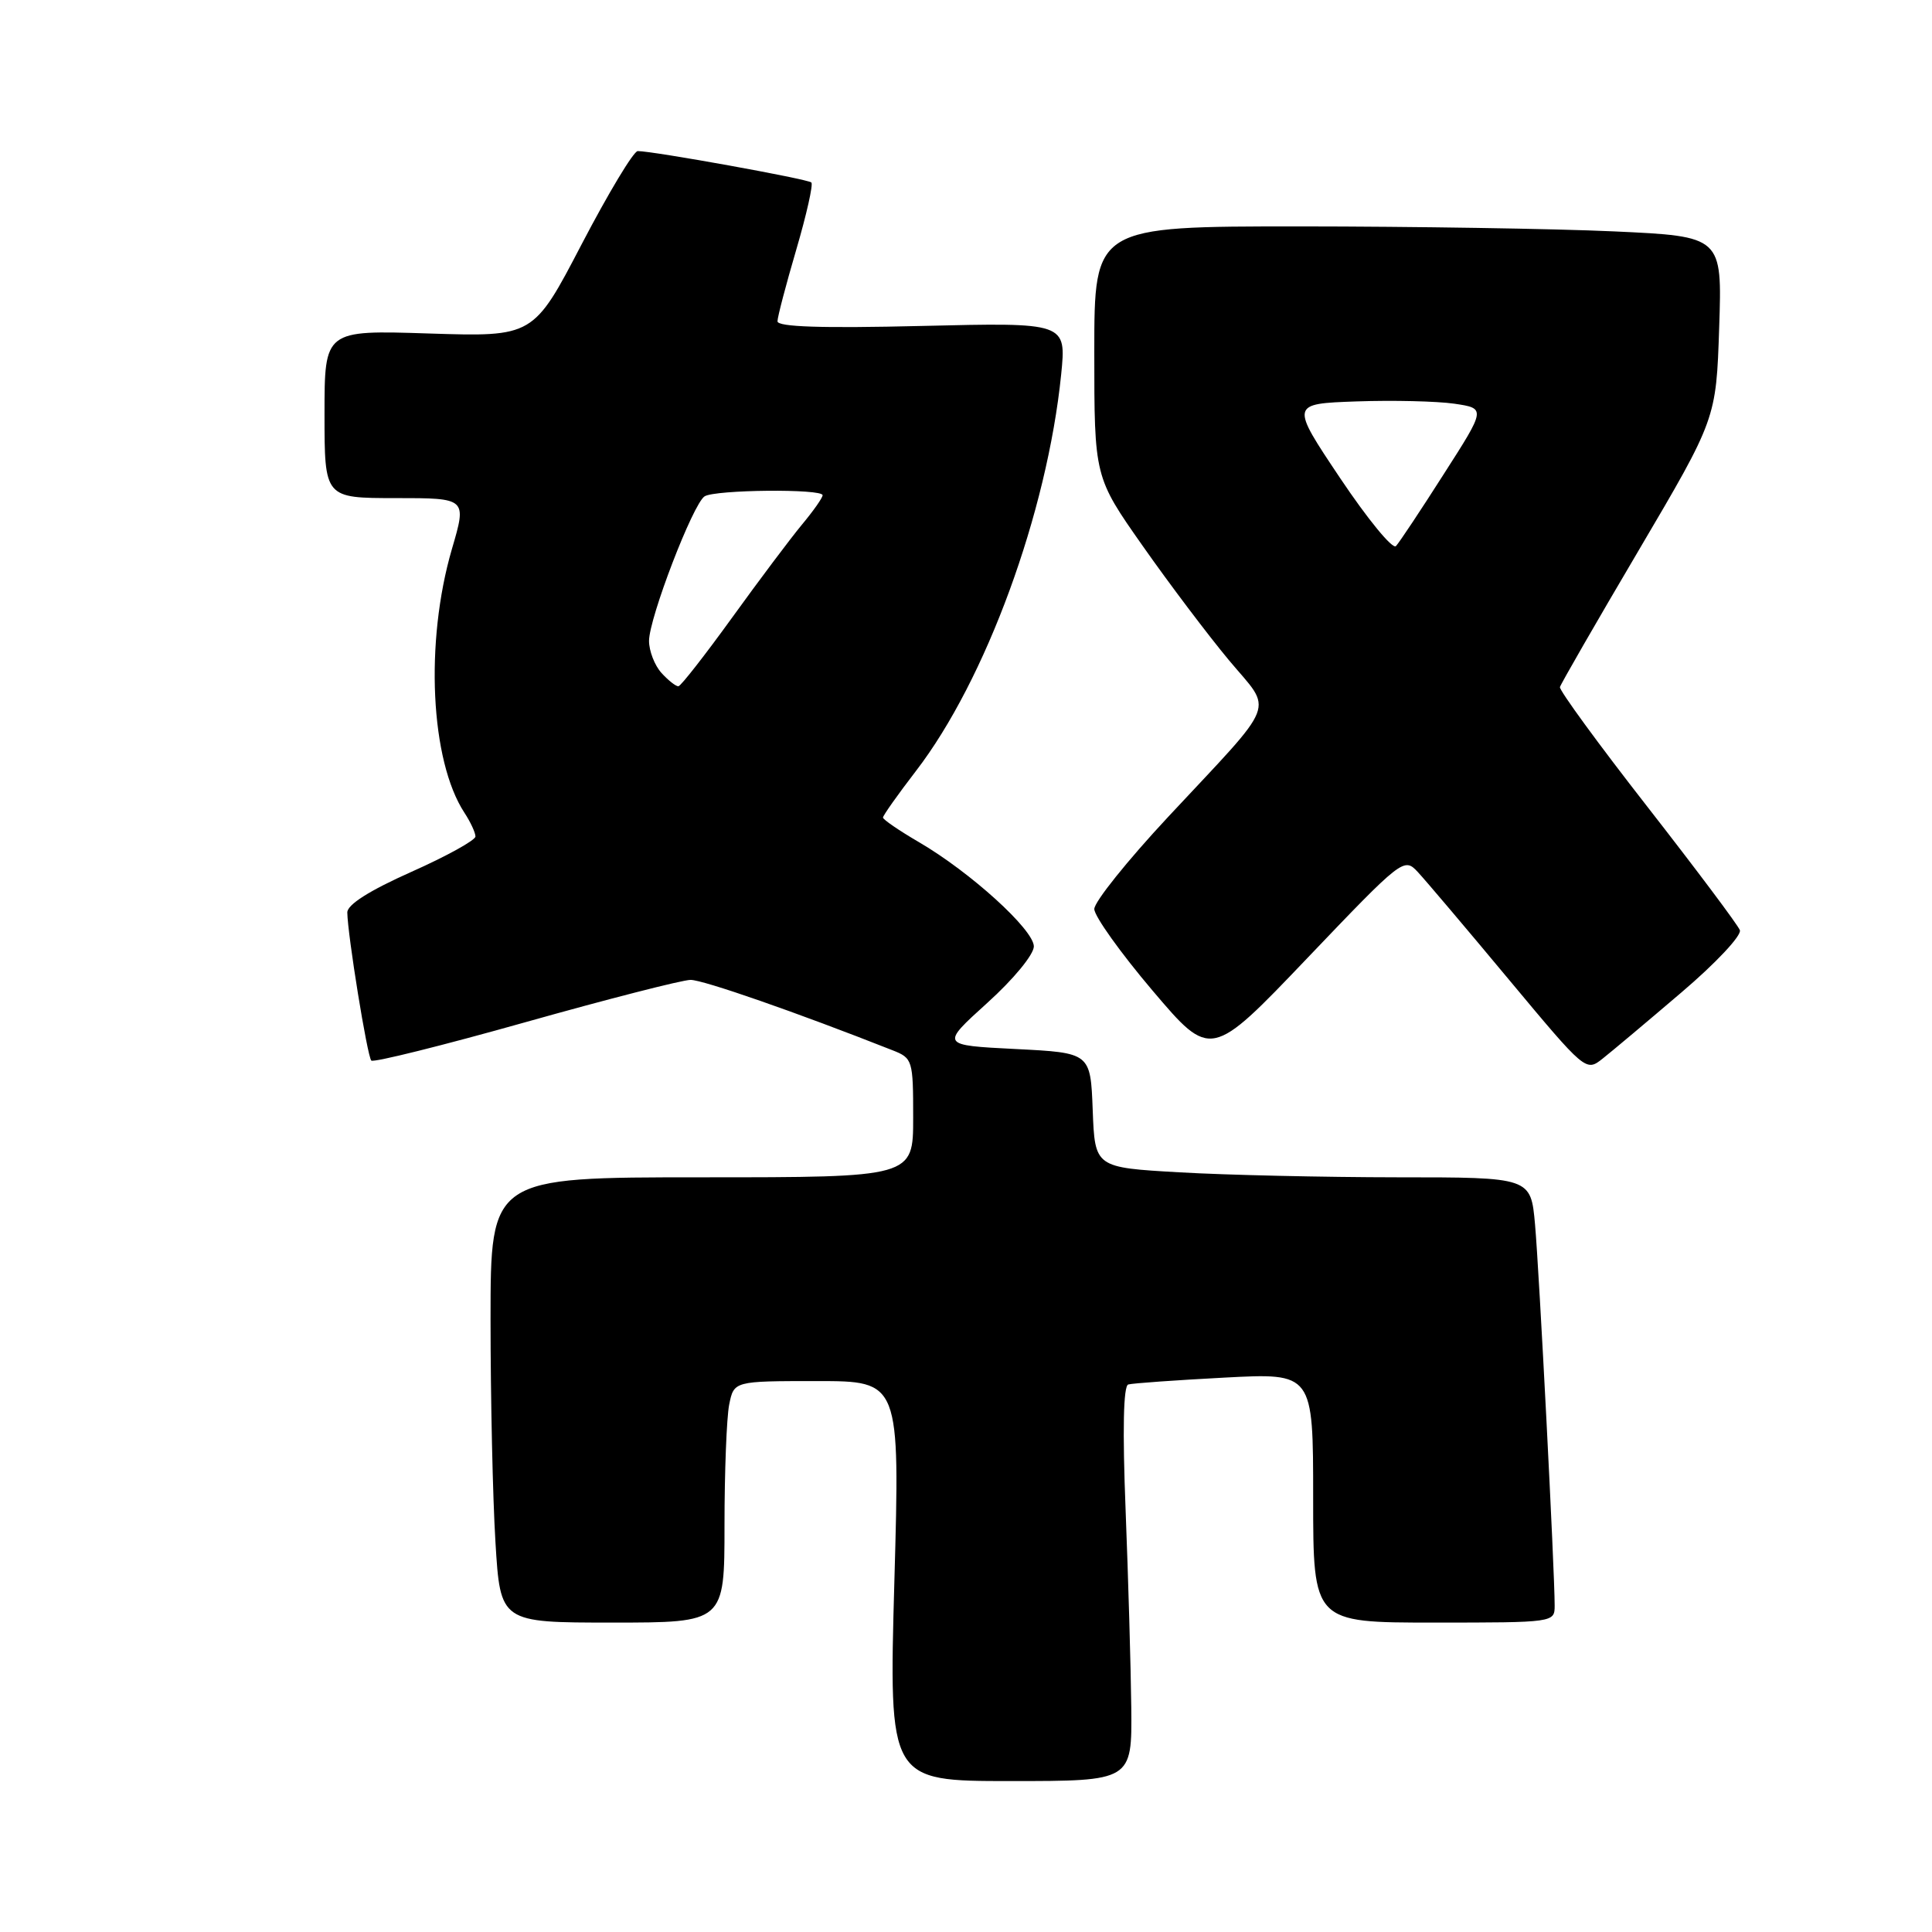 <?xml version="1.0" encoding="UTF-8" standalone="no"?>
<!DOCTYPE svg PUBLIC "-//W3C//DTD SVG 1.1//EN" "http://www.w3.org/Graphics/SVG/1.1/DTD/svg11.dtd" >
<svg xmlns="http://www.w3.org/2000/svg" xmlns:xlink="http://www.w3.org/1999/xlink" version="1.1" viewBox="0 0 256 256">
 <g >
 <path fill="currentColor"
d=" M 149.90 226.25 C 149.84 220.89 149.50 209.13 149.15 200.12 C 148.73 189.50 148.85 183.64 149.50 183.45 C 150.05 183.29 155.79 182.88 162.25 182.54 C 174.00 181.92 174.00 181.92 174.00 198.46 C 174.00 215.00 174.00 215.00 190.00 215.00 C 205.92 215.00 206.00 214.99 206.00 212.75 C 206.01 208.33 203.95 168.38 203.40 162.25 C 202.84 156.00 202.84 156.00 185.17 156.00 C 175.45 155.99 162.46 155.70 156.29 155.34 C 145.08 154.70 145.08 154.70 144.79 147.10 C 144.50 139.50 144.50 139.50 134.56 139.00 C 124.62 138.50 124.62 138.50 130.81 132.90 C 134.30 129.75 136.99 126.48 136.99 125.40 C 136.97 123.18 128.58 115.56 121.75 111.58 C 119.14 110.06 117.00 108.59 117.00 108.33 C 117.00 108.06 118.96 105.29 121.36 102.17 C 130.63 90.12 138.75 67.94 140.61 49.62 C 141.30 42.73 141.30 42.73 122.15 43.19 C 108.88 43.51 103.01 43.32 103.02 42.57 C 103.03 41.98 104.15 37.71 105.51 33.08 C 106.87 28.44 107.77 24.44 107.51 24.18 C 107.05 23.72 86.51 20.01 84.50 20.02 C 83.95 20.03 80.62 25.57 77.09 32.33 C 70.68 44.63 70.68 44.63 56.84 44.19 C 43.00 43.74 43.00 43.74 43.00 54.87 C 43.00 66.00 43.00 66.00 52.43 66.00 C 61.86 66.00 61.86 66.00 59.88 72.75 C 56.28 85.09 57.02 100.80 61.55 107.71 C 62.35 108.93 63.00 110.34 63.00 110.84 C 63.00 111.33 59.18 113.45 54.50 115.53 C 48.94 118.01 46.01 119.87 46.02 120.91 C 46.06 123.87 48.67 140.01 49.20 140.53 C 49.48 140.82 58.67 138.53 69.61 135.45 C 80.55 132.37 90.40 129.85 91.50 129.84 C 93.15 129.83 105.56 134.15 118.25 139.16 C 120.93 140.21 121.00 140.46 121.00 148.12 C 121.00 156.00 121.00 156.00 93.00 156.00 C 65.00 156.00 65.00 156.00 65.00 174.84 C 65.00 185.21 65.29 198.48 65.65 204.34 C 66.30 215.00 66.30 215.00 81.15 215.00 C 96.00 215.00 96.00 215.00 96.00 202.12 C 96.00 195.04 96.28 187.84 96.62 186.12 C 97.25 183.00 97.25 183.00 108.25 183.00 C 119.25 183.00 119.25 183.00 118.51 209.50 C 117.77 236.00 117.77 236.00 133.89 236.00 C 150.00 236.00 150.00 236.00 149.90 226.25 Z  M 222.80 131.50 C 227.34 127.64 230.81 123.94 230.54 123.25 C 230.28 122.56 224.76 115.20 218.28 106.89 C 211.80 98.59 206.59 91.45 206.70 91.04 C 206.81 90.63 211.51 82.46 217.15 72.90 C 227.40 55.50 227.40 55.50 227.80 43.41 C 228.20 31.32 228.20 31.32 213.85 30.66 C 205.96 30.30 187.24 30.01 172.25 30.00 C 145.00 30.00 145.00 30.00 145.00 46.61 C 145.00 63.21 145.00 63.21 151.43 72.36 C 154.96 77.39 160.10 84.19 162.84 87.48 C 168.71 94.51 169.51 92.46 154.75 108.28 C 149.39 114.03 145.00 119.50 145.00 120.45 C 145.00 121.39 148.47 126.25 152.72 131.26 C 160.44 140.35 160.44 140.35 173.22 126.96 C 185.81 113.77 186.04 113.59 187.85 115.53 C 188.86 116.61 194.29 123.02 199.91 129.77 C 210.10 141.99 210.14 142.03 212.36 140.27 C 213.59 139.30 218.29 135.35 222.80 131.50 Z  M 87.65 89.17 C 86.74 88.17 86.00 86.25 86.00 84.92 C 86.01 81.89 91.82 66.76 93.36 65.77 C 94.74 64.88 109.00 64.74 109.00 65.62 C 109.00 65.96 107.76 67.72 106.25 69.53 C 104.74 71.35 100.58 76.89 97.00 81.85 C 93.42 86.80 90.23 90.89 89.90 90.93 C 89.58 90.97 88.57 90.18 87.65 89.17 Z  M 177.58 63.36 C 170.98 53.50 170.98 53.50 179.74 53.19 C 184.56 53.02 190.39 53.16 192.69 53.49 C 196.89 54.11 196.89 54.11 191.32 62.80 C 188.27 67.59 185.41 71.89 184.97 72.36 C 184.53 72.83 181.21 68.78 177.58 63.36 Z "/>
</g>
</svg>